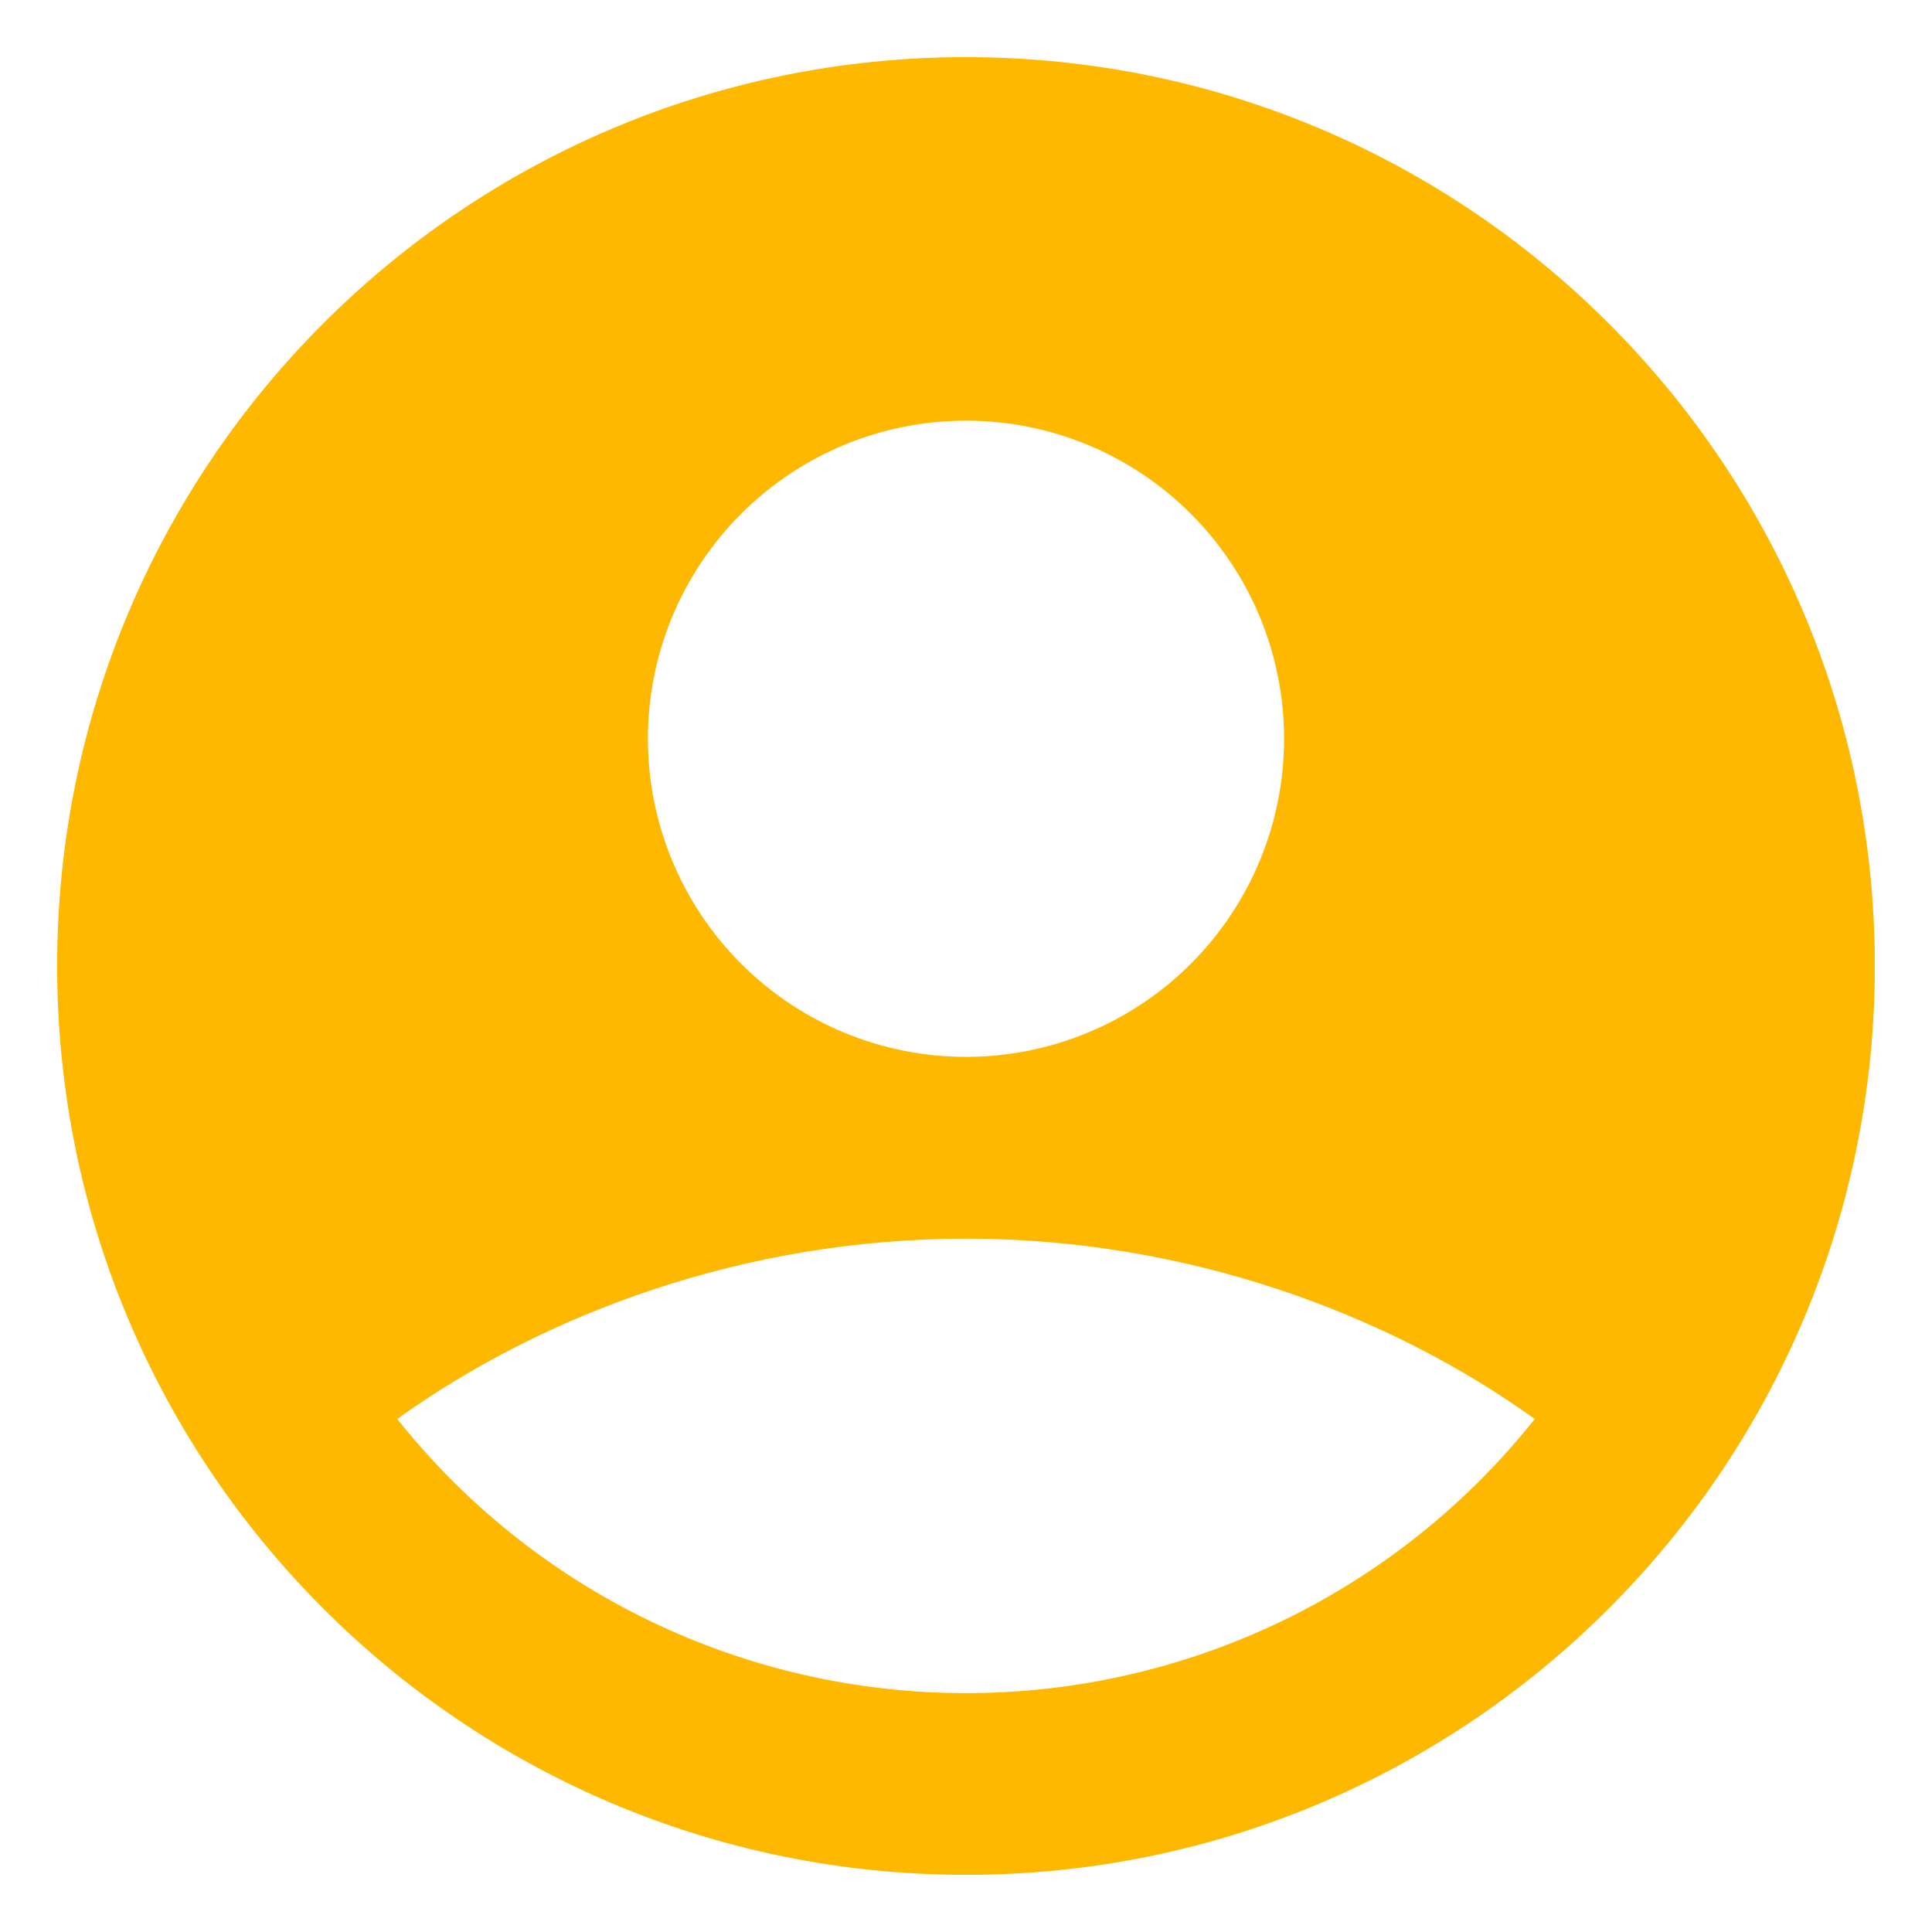 <svg width="31" height="31" viewBox="0 0 31 31" fill="none" xmlns="http://www.w3.org/2000/svg">
<path fill-rule="evenodd" clip-rule="evenodd" d="M15.5 0.917C7.446 0.917 0.917 7.446 0.917 15.5C0.917 23.554 7.446 30.083 15.5 30.083C23.554 30.083 30.083 23.554 30.083 15.5C30.083 7.446 23.554 0.917 15.5 0.917ZM10.396 11.854C10.396 11.184 10.528 10.52 10.784 9.901C11.041 9.282 11.417 8.719 11.891 8.245C12.365 7.771 12.928 7.395 13.547 7.138C14.166 6.882 14.83 6.75 15.5 6.75C16.17 6.75 16.834 6.882 17.453 7.138C18.073 7.395 18.635 7.771 19.109 8.245C19.583 8.719 19.959 9.282 20.216 9.901C20.472 10.52 20.604 11.184 20.604 11.854C20.604 13.208 20.066 14.506 19.109 15.463C18.152 16.421 16.854 16.958 15.5 16.958C14.146 16.958 12.848 16.421 11.891 15.463C10.934 14.506 10.396 13.208 10.396 11.854ZM24.626 22.768C23.535 24.142 22.147 25.25 20.567 26.012C18.986 26.773 17.254 27.168 15.5 27.167C13.746 27.168 12.014 26.773 10.434 26.012C8.853 25.25 7.465 24.142 6.374 22.768C8.738 21.072 11.964 19.875 15.5 19.875C19.037 19.875 22.262 21.072 24.626 22.768Z" fill="#FFB800"/>
</svg>

